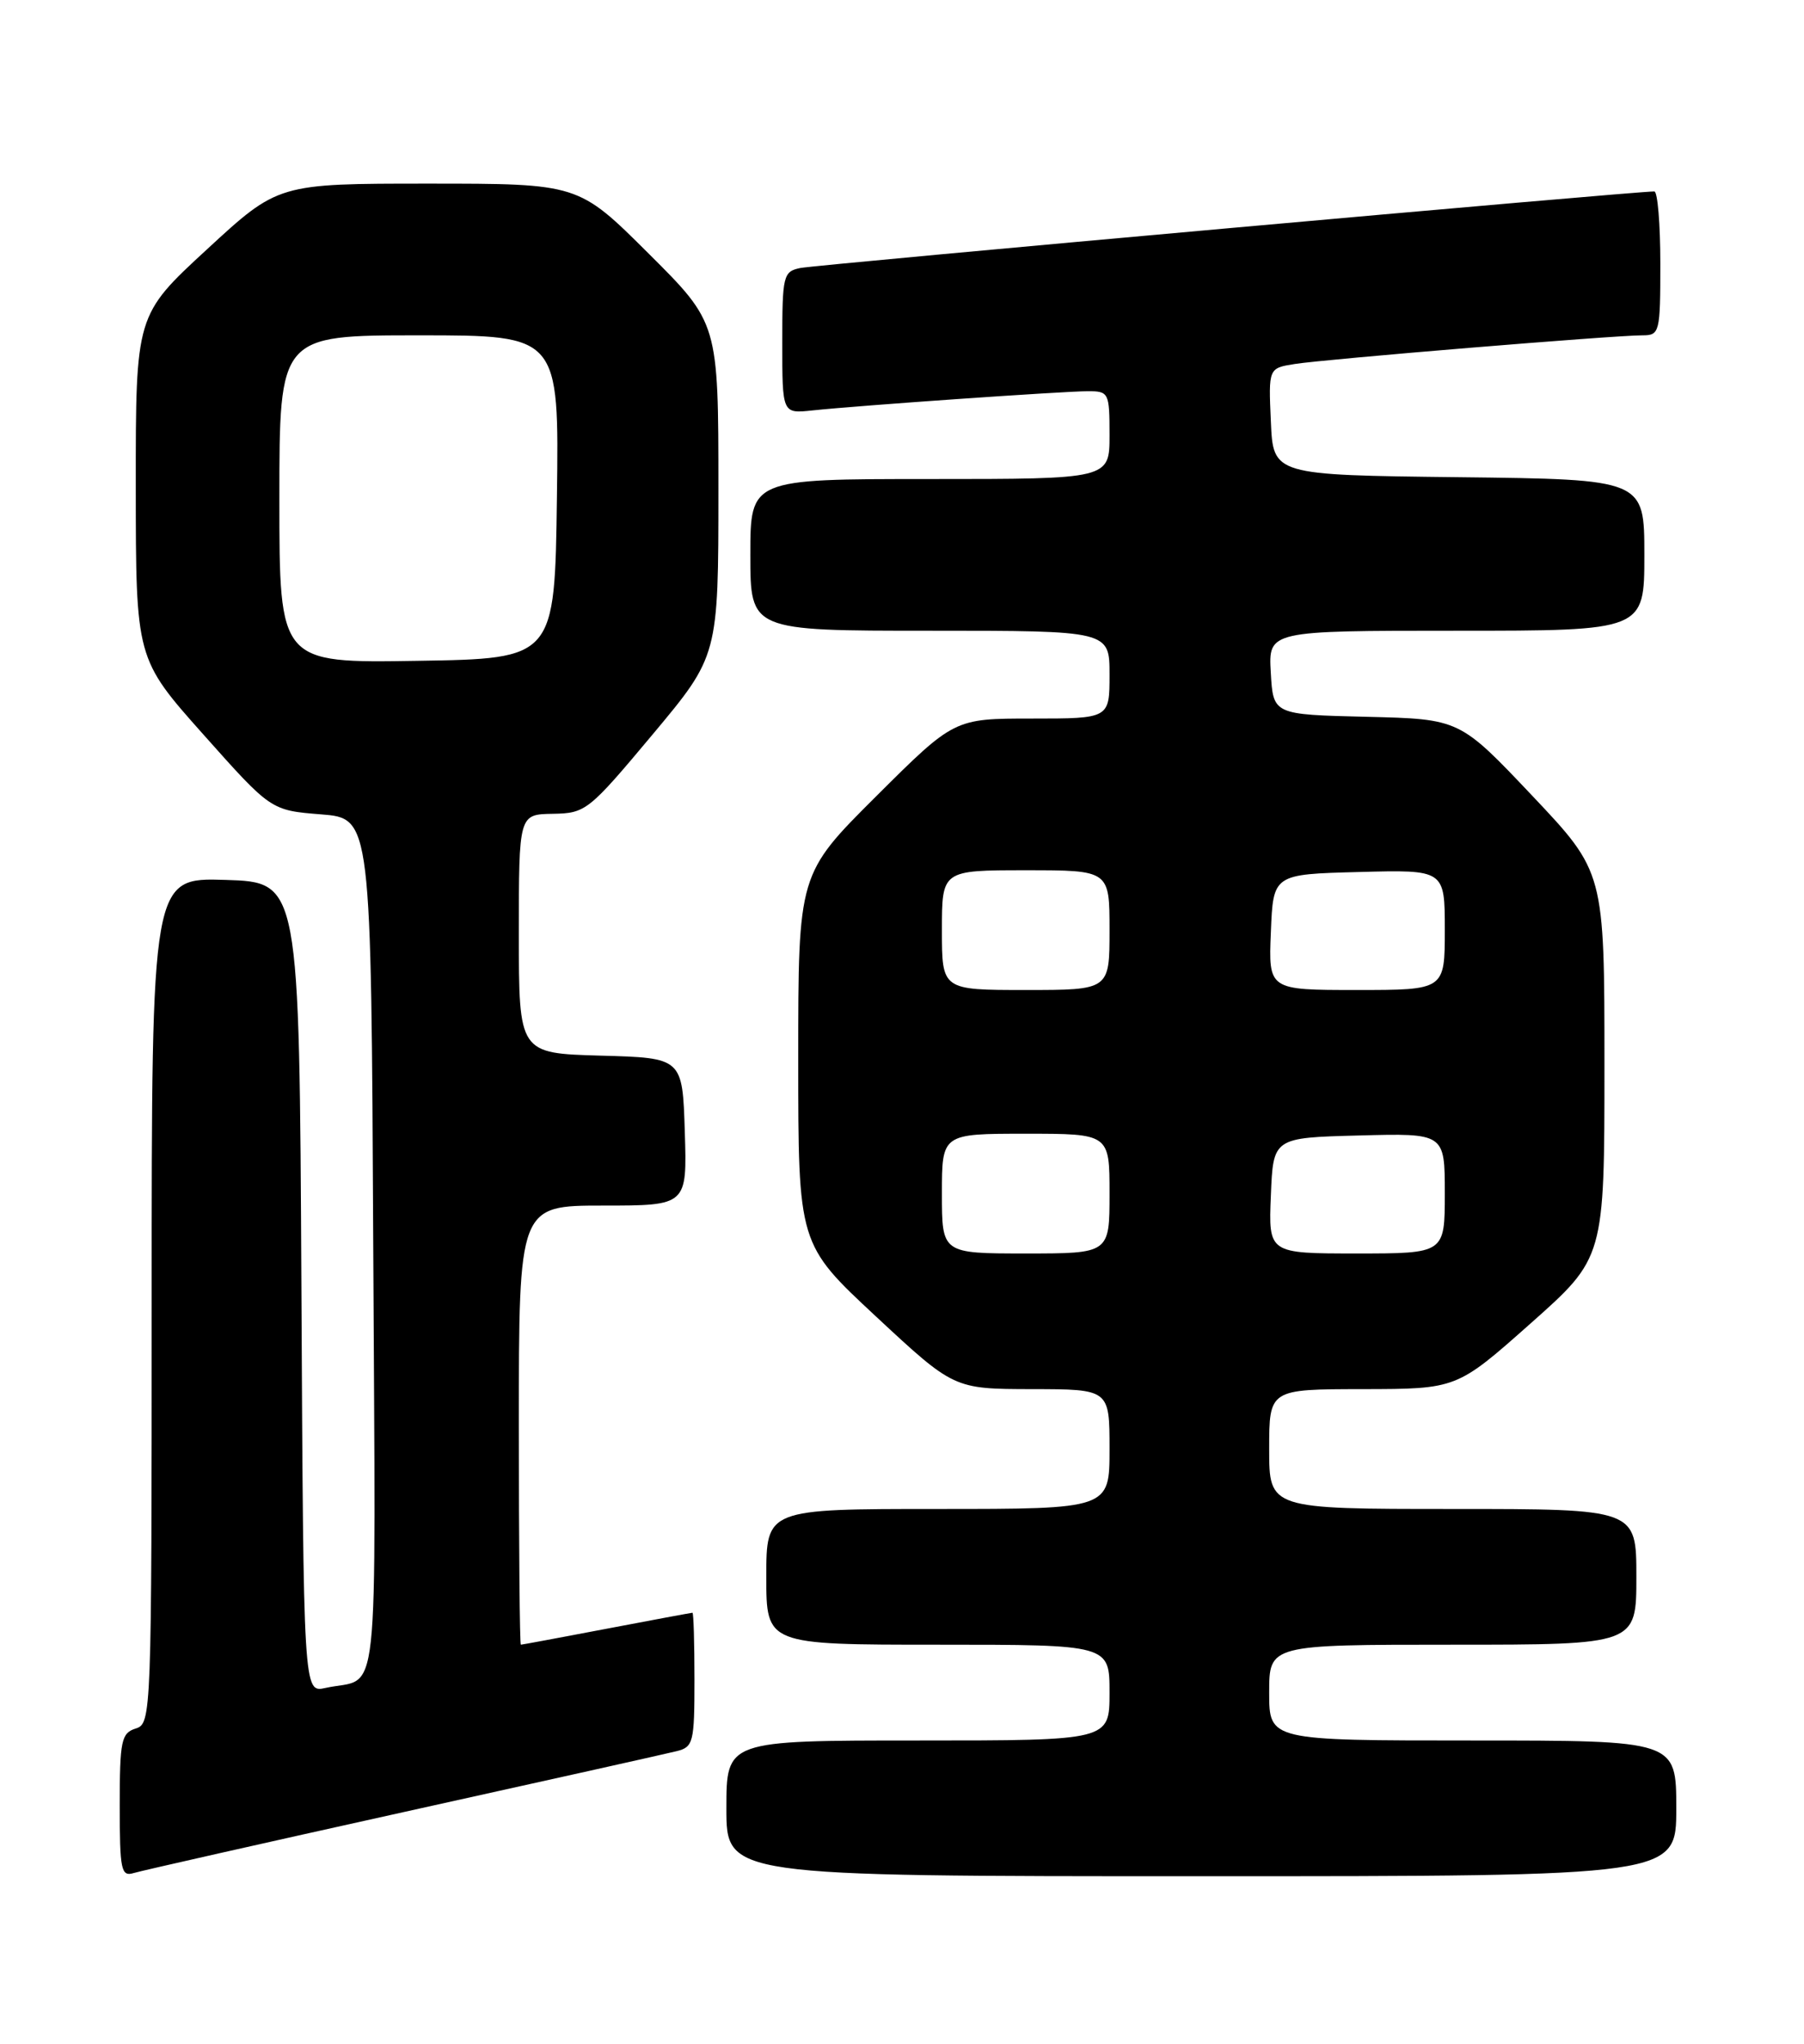 <?xml version="1.0" encoding="UTF-8" standalone="no"?>
<!DOCTYPE svg PUBLIC "-//W3C//DTD SVG 1.1//EN" "http://www.w3.org/Graphics/SVG/1.1/DTD/svg11.dtd" >
<svg xmlns="http://www.w3.org/2000/svg" xmlns:xlink="http://www.w3.org/1999/xlink" version="1.1" viewBox="0 0 226 256">
 <g >
 <path fill="currentColor"
d=" M 50.50 226.98 C 68.10 223.09 83.51 219.65 84.75 219.34 C 86.86 218.82 87.00 218.26 87.00 210.39 C 87.00 205.78 86.89 202.00 86.75 202.00 C 86.61 202.00 81.77 202.90 76.00 204.00 C 70.23 205.10 65.39 206.00 65.25 206.00 C 65.11 206.00 65.00 193.62 65.00 178.50 C 65.00 151.00 65.00 151.00 75.54 151.00 C 86.08 151.00 86.08 151.00 85.79 141.75 C 85.50 132.50 85.50 132.50 75.25 132.22 C 65.00 131.93 65.00 131.93 65.00 116.97 C 65.00 102.00 65.00 102.00 69.25 101.93 C 73.38 101.86 73.74 101.57 81.75 92.00 C 90.00 82.14 90.00 82.14 90.00 61.30 C 90.00 40.46 90.00 40.46 81.23 31.73 C 72.46 23.00 72.46 23.00 53.66 23.00 C 34.85 23.00 34.85 23.00 25.93 31.23 C 17.00 39.46 17.00 39.46 17.01 60.98 C 17.02 82.50 17.02 82.50 25.48 92.00 C 33.94 101.50 33.94 101.50 40.22 102.00 C 46.50 102.50 46.50 102.50 46.76 156.18 C 47.05 215.68 47.67 209.89 40.76 211.42 C 38.02 212.03 38.02 212.03 37.76 161.27 C 37.50 110.50 37.50 110.50 28.25 110.21 C 19.00 109.92 19.00 109.92 19.00 162.90 C 19.00 214.99 18.97 215.88 17.00 216.50 C 15.20 217.07 15.00 218.01 15.00 226.13 C 15.00 234.24 15.17 235.08 16.75 234.60 C 17.71 234.31 32.90 230.88 50.50 226.98 Z  M 210.00 226.50 C 210.00 218.00 210.00 218.00 184.50 218.00 C 159.00 218.00 159.00 218.00 159.00 212.00 C 159.00 206.00 159.00 206.00 182.00 206.00 C 205.00 206.00 205.00 206.00 205.00 197.50 C 205.00 189.00 205.00 189.00 182.00 189.00 C 159.00 189.00 159.00 189.00 159.00 181.50 C 159.00 174.00 159.00 174.00 170.75 173.99 C 182.50 173.97 182.50 173.97 191.75 165.76 C 201.00 157.55 201.00 157.55 201.00 133.39 C 201.00 109.23 201.00 109.23 191.93 99.64 C 182.86 90.06 182.86 90.06 171.18 89.78 C 159.50 89.50 159.50 89.50 159.20 84.25 C 158.90 79.00 158.90 79.00 182.45 79.00 C 206.00 79.00 206.00 79.00 206.00 69.52 C 206.00 60.04 206.00 60.04 182.75 59.77 C 159.50 59.50 159.50 59.50 159.21 52.80 C 158.91 46.11 158.91 46.11 162.21 45.59 C 165.96 44.99 202.33 41.99 205.75 42.00 C 207.92 42.00 208.00 41.67 208.00 33.00 C 208.00 28.05 207.66 23.99 207.25 23.98 C 205.20 23.93 102.19 33.16 100.25 33.57 C 98.12 34.01 98.00 34.52 98.00 42.92 C 98.00 51.81 98.00 51.81 101.75 51.41 C 107.46 50.80 133.25 49.00 136.31 49.00 C 138.90 49.00 139.00 49.19 139.00 54.50 C 139.00 60.00 139.00 60.00 116.50 60.00 C 94.00 60.00 94.00 60.00 94.00 69.50 C 94.00 79.00 94.00 79.00 116.50 79.00 C 139.00 79.00 139.00 79.00 139.00 84.50 C 139.00 90.00 139.00 90.00 129.27 90.00 C 119.54 90.00 119.54 90.00 109.77 99.73 C 100.00 109.46 100.00 109.46 100.00 132.65 C 100.00 155.83 100.00 155.83 109.75 164.90 C 119.50 173.97 119.50 173.97 129.25 173.99 C 139.00 174.00 139.00 174.00 139.00 181.50 C 139.00 189.00 139.00 189.00 117.50 189.00 C 96.00 189.00 96.00 189.00 96.00 197.50 C 96.00 206.00 96.00 206.00 117.50 206.00 C 139.00 206.00 139.00 206.00 139.00 212.00 C 139.00 218.00 139.00 218.00 115.00 218.00 C 91.00 218.00 91.00 218.00 91.00 226.50 C 91.00 235.00 91.00 235.00 150.50 235.00 C 210.00 235.00 210.00 235.00 210.00 226.50 Z  M 35.00 62.52 C 35.00 42.00 35.00 42.00 52.52 42.00 C 70.04 42.00 70.04 42.00 69.77 62.25 C 69.50 82.50 69.50 82.50 52.25 82.77 C 35.00 83.05 35.00 83.05 35.00 62.52 Z  M 118.00 149.50 C 118.00 142.00 118.00 142.00 128.50 142.00 C 139.00 142.00 139.00 142.00 139.00 149.50 C 139.00 157.00 139.00 157.00 128.50 157.00 C 118.00 157.00 118.00 157.00 118.00 149.50 Z  M 159.21 149.75 C 159.50 142.50 159.50 142.50 170.25 142.22 C 181.00 141.93 181.00 141.93 181.00 149.47 C 181.00 157.00 181.00 157.00 169.96 157.00 C 158.91 157.00 158.91 157.00 159.21 149.75 Z  M 118.00 116.50 C 118.00 109.00 118.00 109.00 128.50 109.00 C 139.00 109.00 139.00 109.00 139.00 116.50 C 139.00 124.00 139.00 124.00 128.50 124.00 C 118.00 124.00 118.00 124.00 118.00 116.50 Z  M 159.21 116.75 C 159.50 109.50 159.50 109.50 170.25 109.22 C 181.00 108.93 181.00 108.93 181.00 116.47 C 181.00 124.00 181.00 124.00 169.96 124.00 C 158.91 124.00 158.91 124.00 159.21 116.75 Z "/>
</g>
</svg>